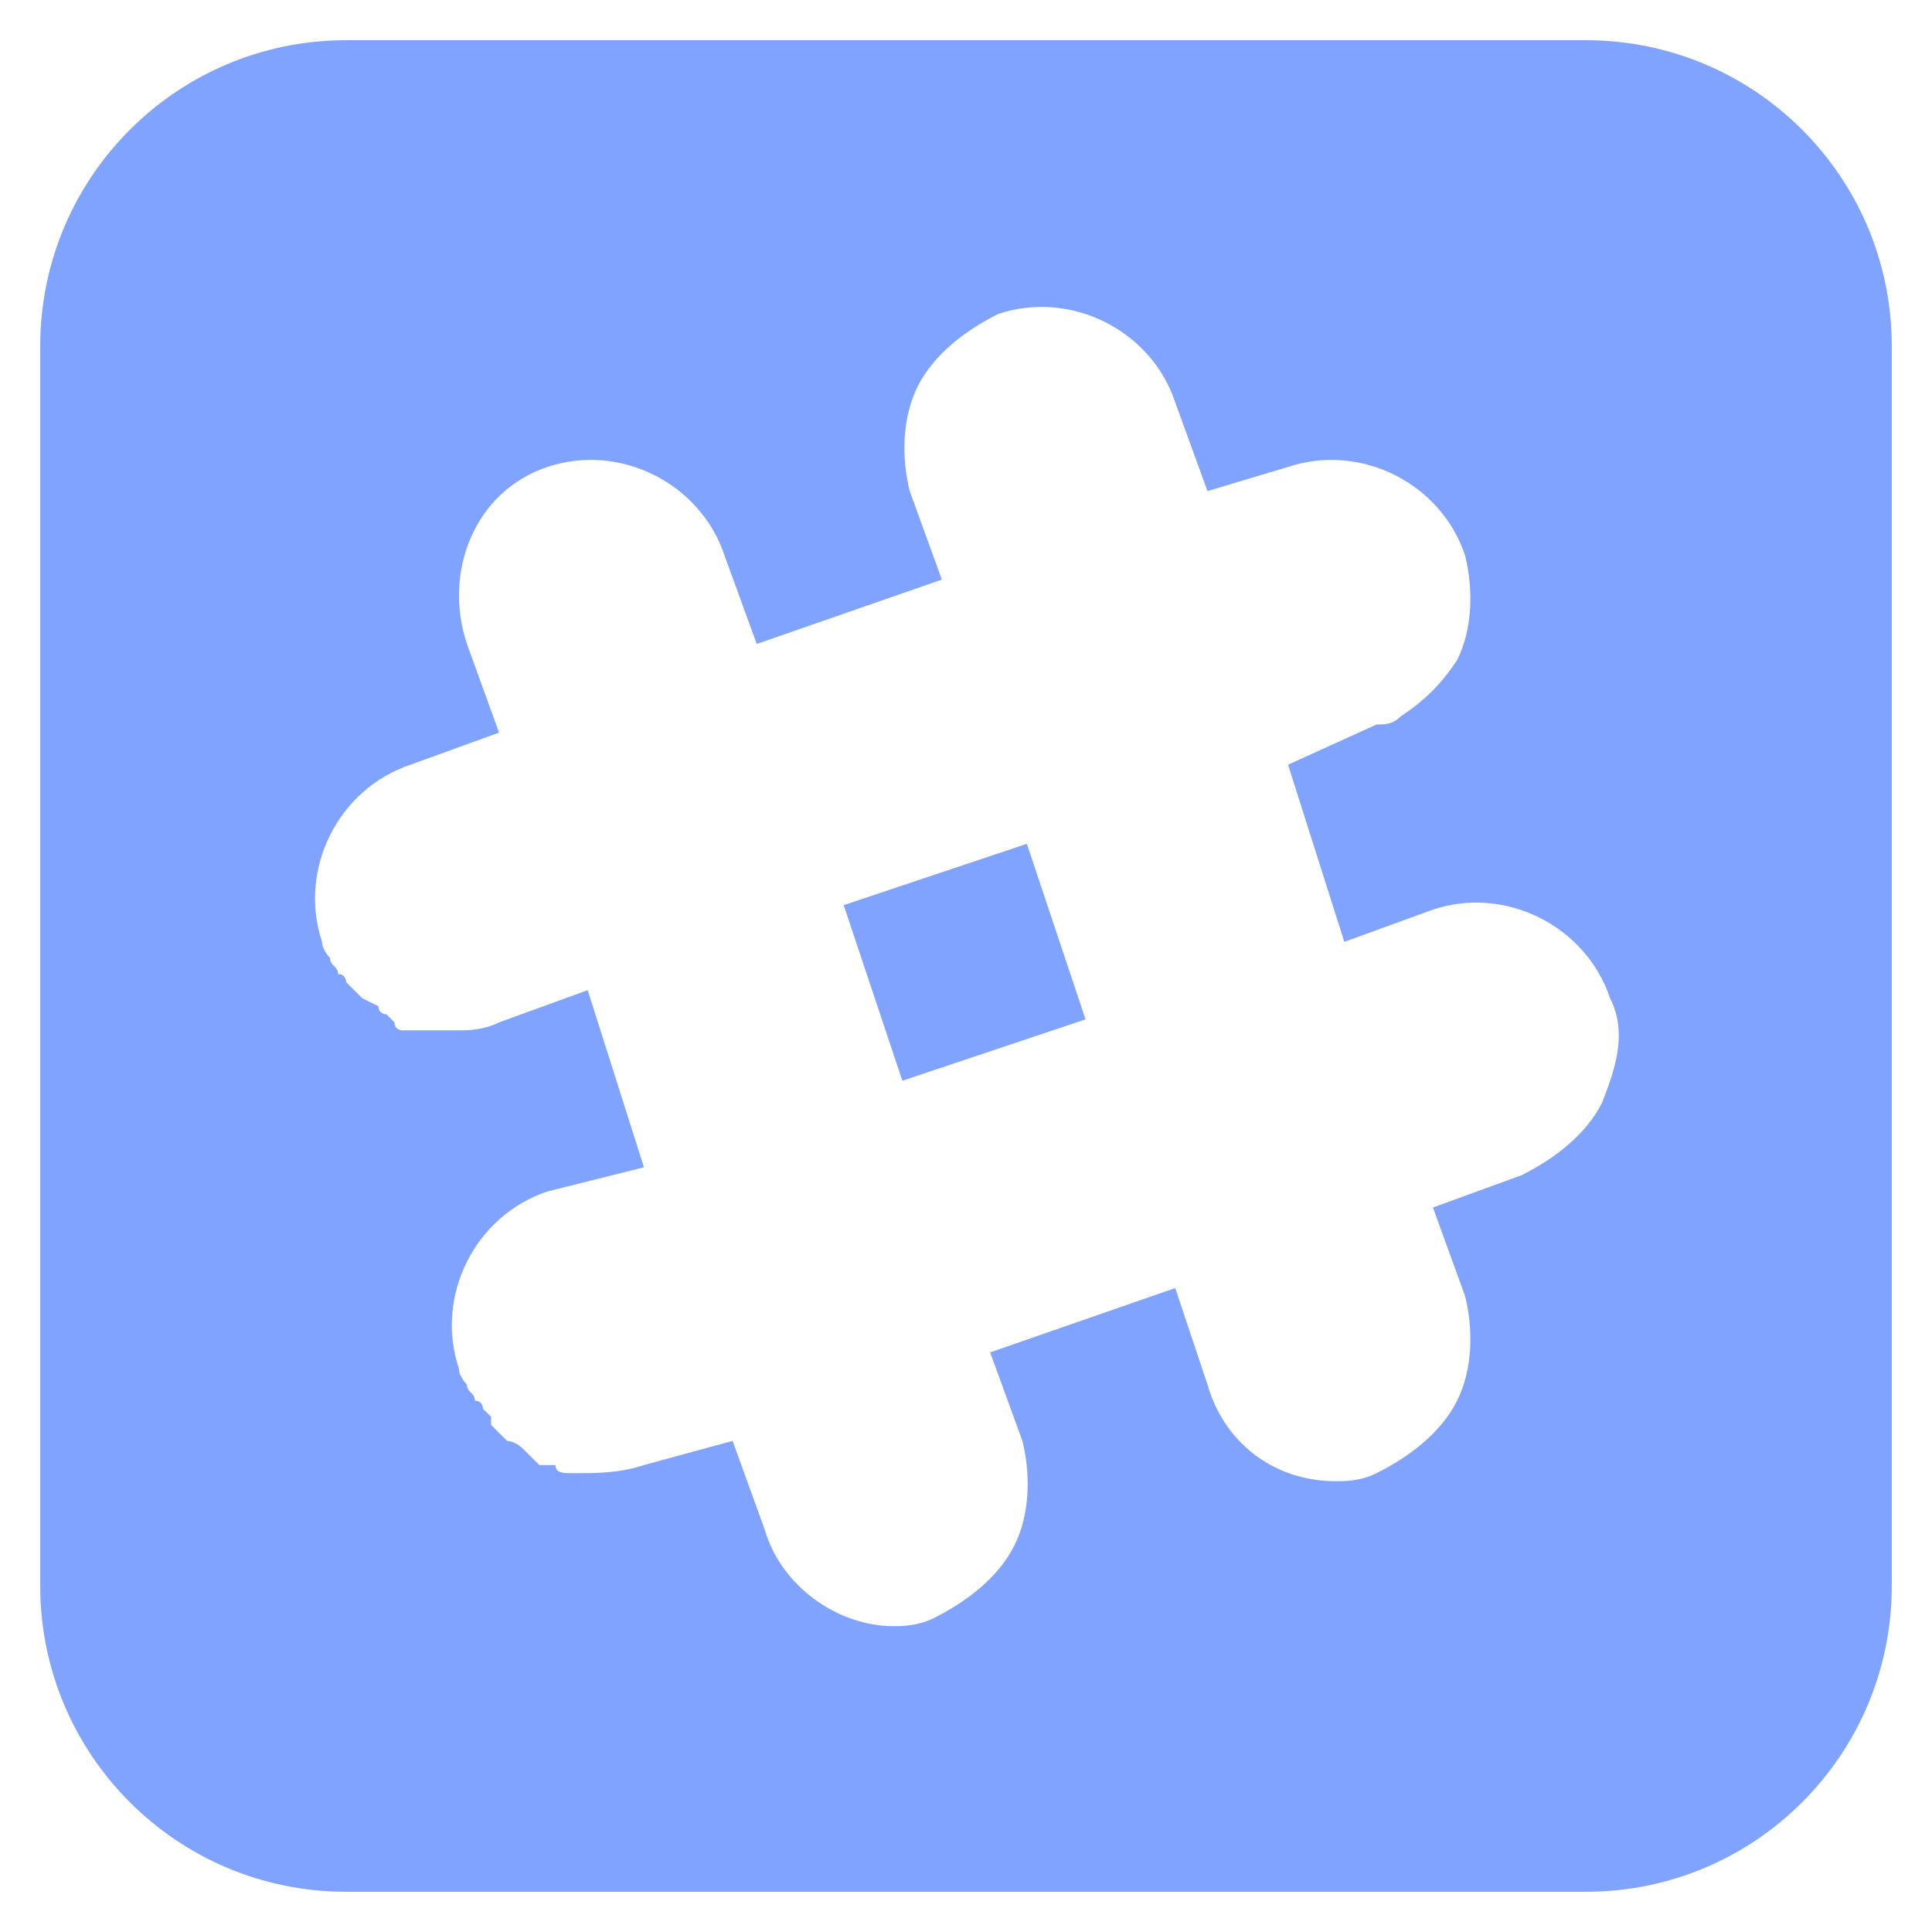 <svg width="16" height="16" viewBox="0 0 16 16" fill="none" xmlns="http://www.w3.org/2000/svg">
<path d="M7.473 8.95L6.987 7.496L8.504 6.988L8.99 8.442L7.473 8.95Z" fill="#80A3FF"/>
<path d="M13.133 0.333H2.867C1.467 0.333 0.333 1.467 0.333 2.867V13.133C0.333 14.533 1.467 15.667 2.867 15.667H13.133C14.534 15.667 15.667 14.533 15.667 13.133V2.867C15.667 1.467 14.534 0.333 13.133 0.333ZM13.267 9.133C13.133 9.4 12.867 9.6 12.6 9.733L11.867 10L12.133 10.733C12.2 11 12.2 11.333 12.067 11.6C11.934 11.867 11.667 12.067 11.4 12.2C11.267 12.267 11.133 12.267 11.067 12.267C10.534 12.267 10.133 11.933 10 11.467L9.733 10.667L8.2 11.2L8.467 11.933C8.534 12.2 8.534 12.533 8.4 12.8C8.267 13.067 8 13.267 7.734 13.4C7.6 13.467 7.467 13.467 7.4 13.467C6.934 13.467 6.467 13.133 6.333 12.667L6.067 11.933L5.333 12.133C5.133 12.2 4.934 12.2 4.8 12.2H4.734C4.667 12.2 4.6 12.2 4.6 12.133H4.534H4.467L4.333 12C4.267 11.933 4.2 11.933 4.2 11.933L4.133 11.867L4.067 11.8V11.733L4 11.667C4 11.667 4 11.6 3.933 11.6C3.933 11.533 3.867 11.533 3.867 11.467C3.867 11.467 3.8 11.4 3.8 11.333C3.6 10.733 3.933 10.067 4.534 9.867L5.333 9.667L4.867 8.2L4.133 8.467C4 8.533 3.867 8.533 3.8 8.533H3.6H3.467H3.4H3.333C3.333 8.533 3.267 8.533 3.267 8.467L3.2 8.4C3.2 8.4 3.134 8.4 3.134 8.333L3 8.267L2.933 8.2L2.867 8.133C2.867 8.133 2.867 8.067 2.8 8.067C2.8 8 2.733 8 2.733 7.933C2.733 7.933 2.667 7.867 2.667 7.8C2.467 7.2 2.8 6.533 3.4 6.333L4.133 6.067L3.867 5.333C3.667 4.733 3.933 4.067 4.534 3.867C5.133 3.667 5.8 4 6 4.6L6.267 5.333L7.8 4.8L7.534 4.067C7.467 3.8 7.467 3.467 7.6 3.2C7.734 2.933 8 2.733 8.267 2.6C8.867 2.4 9.534 2.733 9.733 3.333L10 4.067L10.667 3.867C11.267 3.667 11.934 4 12.133 4.6C12.2 4.867 12.2 5.2 12.067 5.467C11.934 5.667 11.8 5.8 11.6 5.933C11.534 6 11.467 6 11.4 6L10.667 6.333L11.133 7.8L11.867 7.533C12.467 7.333 13.133 7.667 13.334 8.267C13.467 8.533 13.4 8.8 13.267 9.133Z" fill="#80A3FF"/>
</svg>
